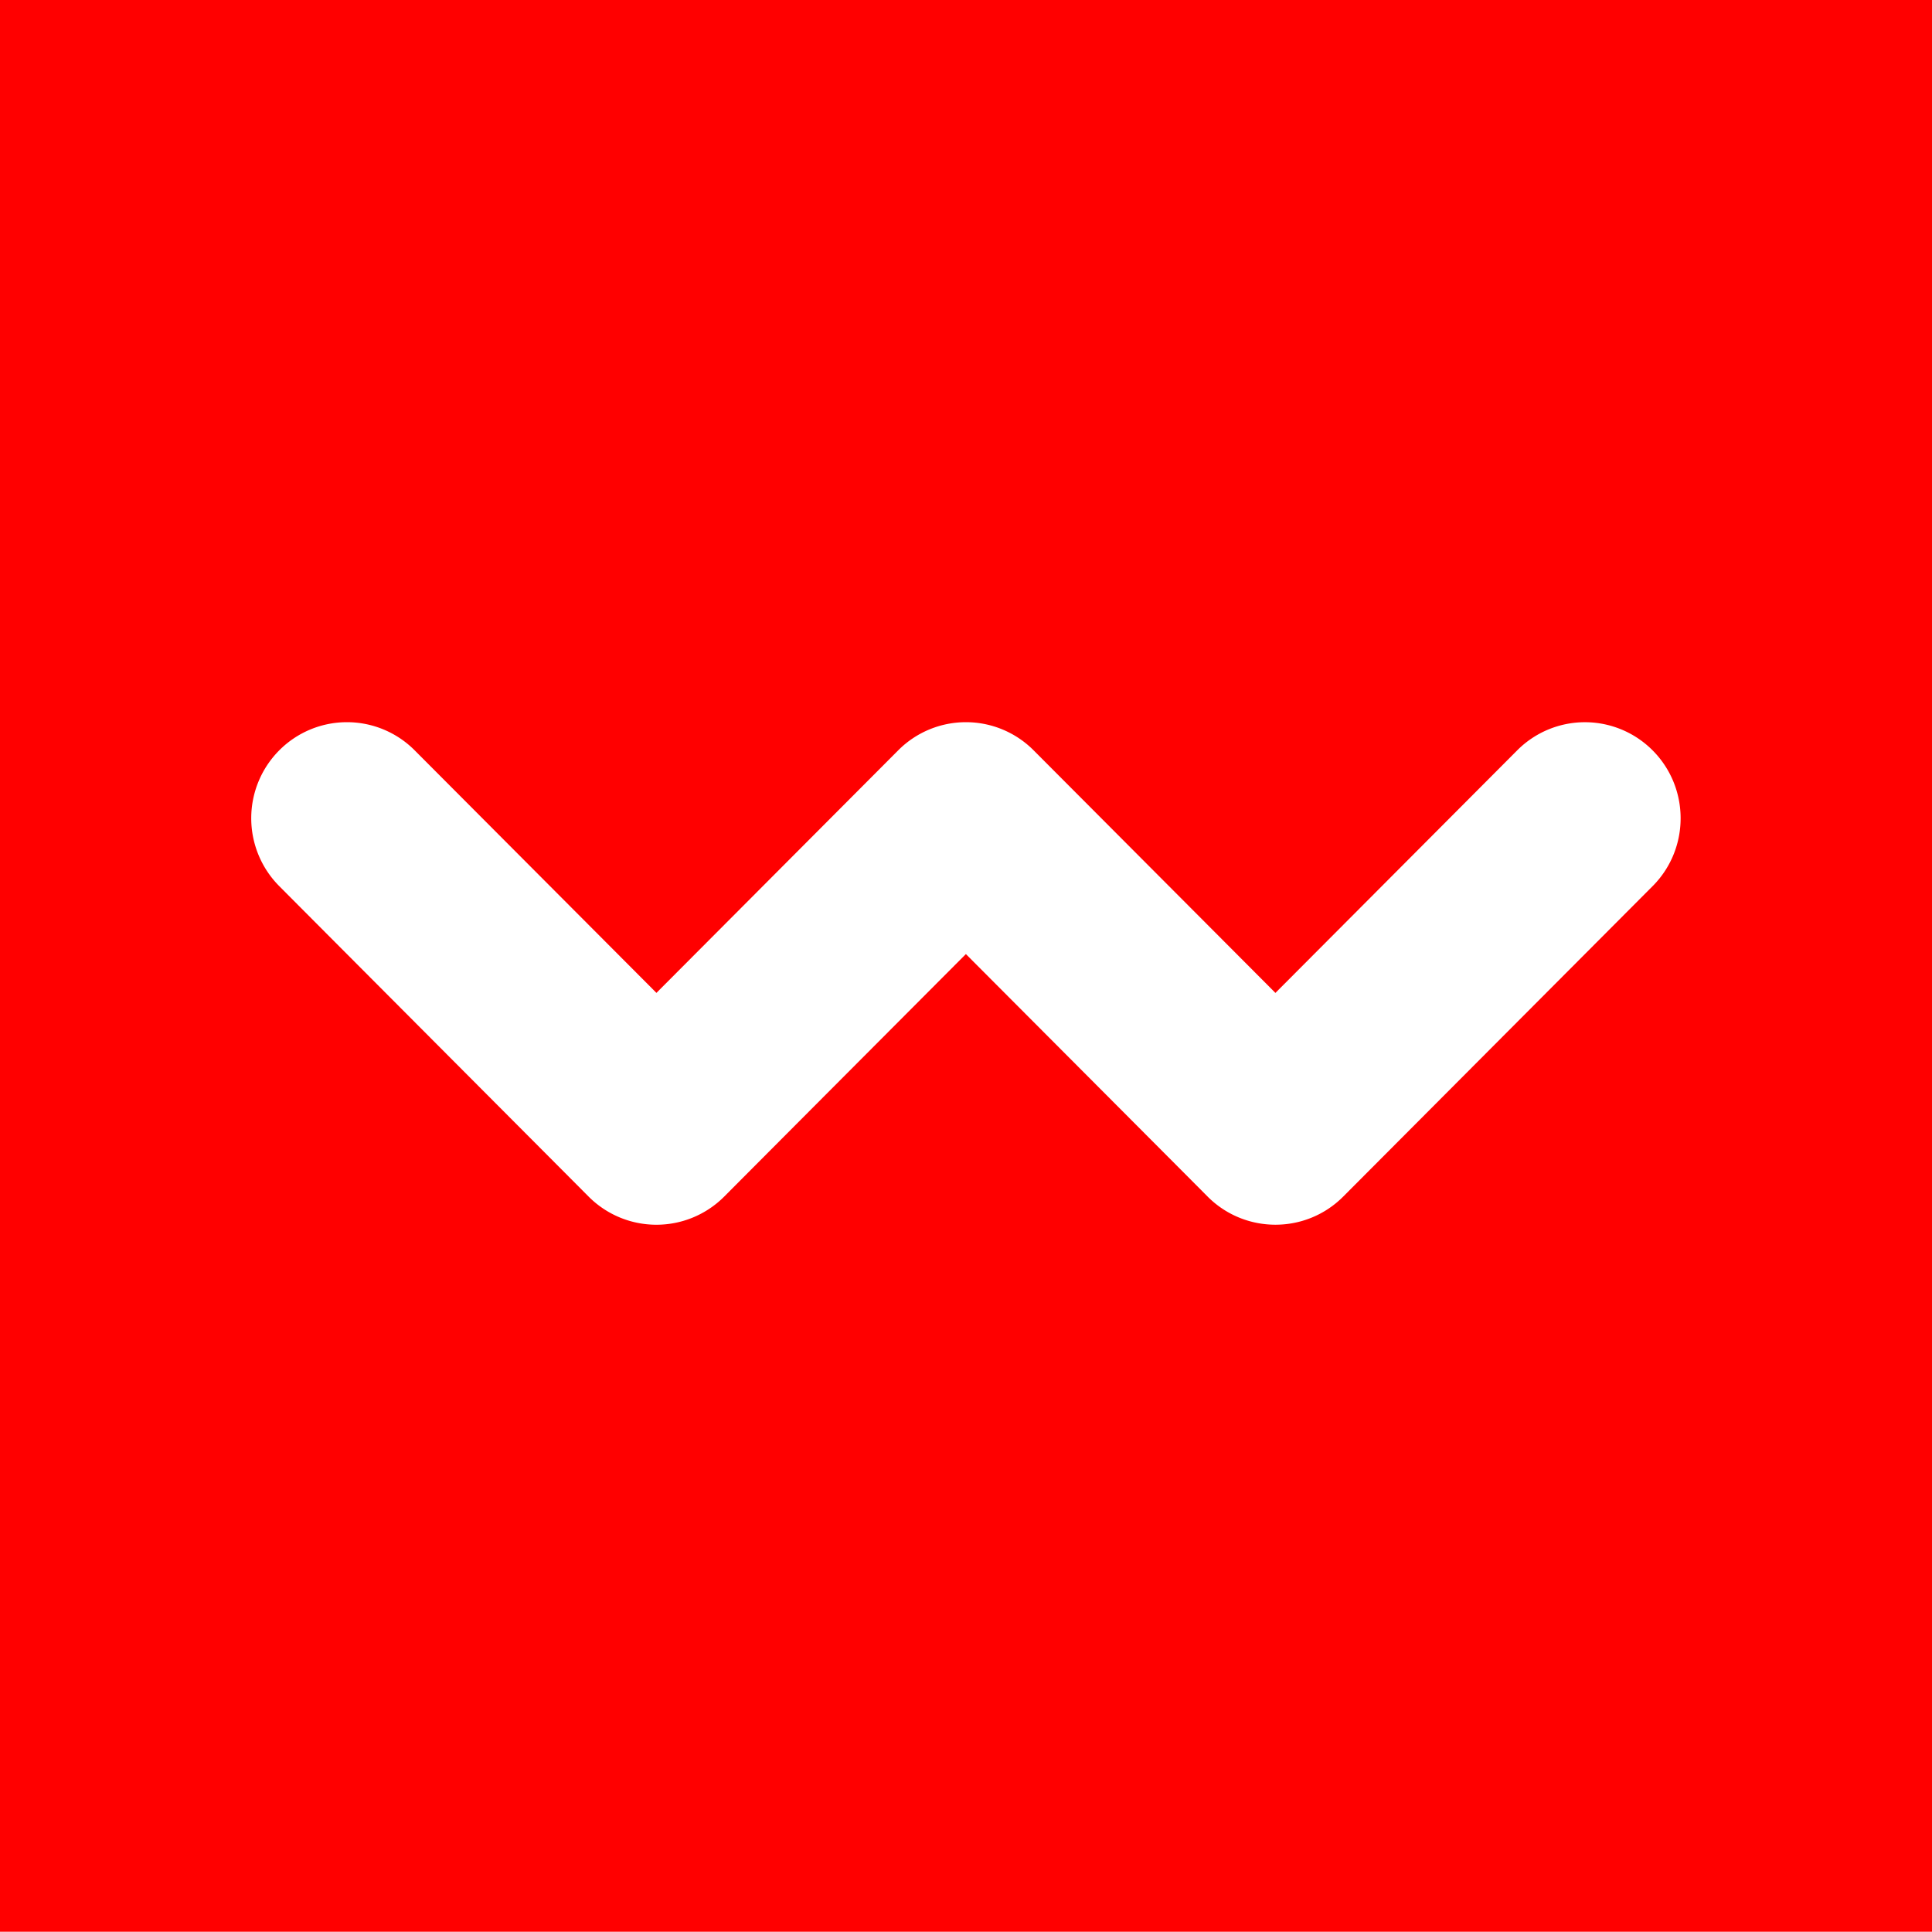 <svg xmlns="http://www.w3.org/2000/svg" width="35" height="35" viewBox="0 0 35 35"><g><g><path fill="red" d="M-.001-.007H35v35.002H0zm23.106 17.994l-4.38-4.394a1.73 1.73 0 0 0-2.453 0l-4.38 4.394-4.38-4.394a1.73 1.73 0 0 0-2.453 0 1.744 1.744 0 0 0 0 2.46c.417.42 5.344 5.362 5.606 5.626a1.734 1.734 0 0 0 2.453 0c1.037-1.042 4.38-4.395 4.38-4.395s4.274 4.286 4.394 4.408c.679.664 1.767.66 2.44-.013l5.623-5.642c.66-.68.655-1.77-.017-2.444a1.73 1.73 0 0 0-2.452 0l-4.38 4.394zm6.836-1.936l-.003.002.003-.002zm-8.06 5.63l-.002-.002.002.002zm8.074-5.644zm-8.063 5.655z"/></g></g></svg>